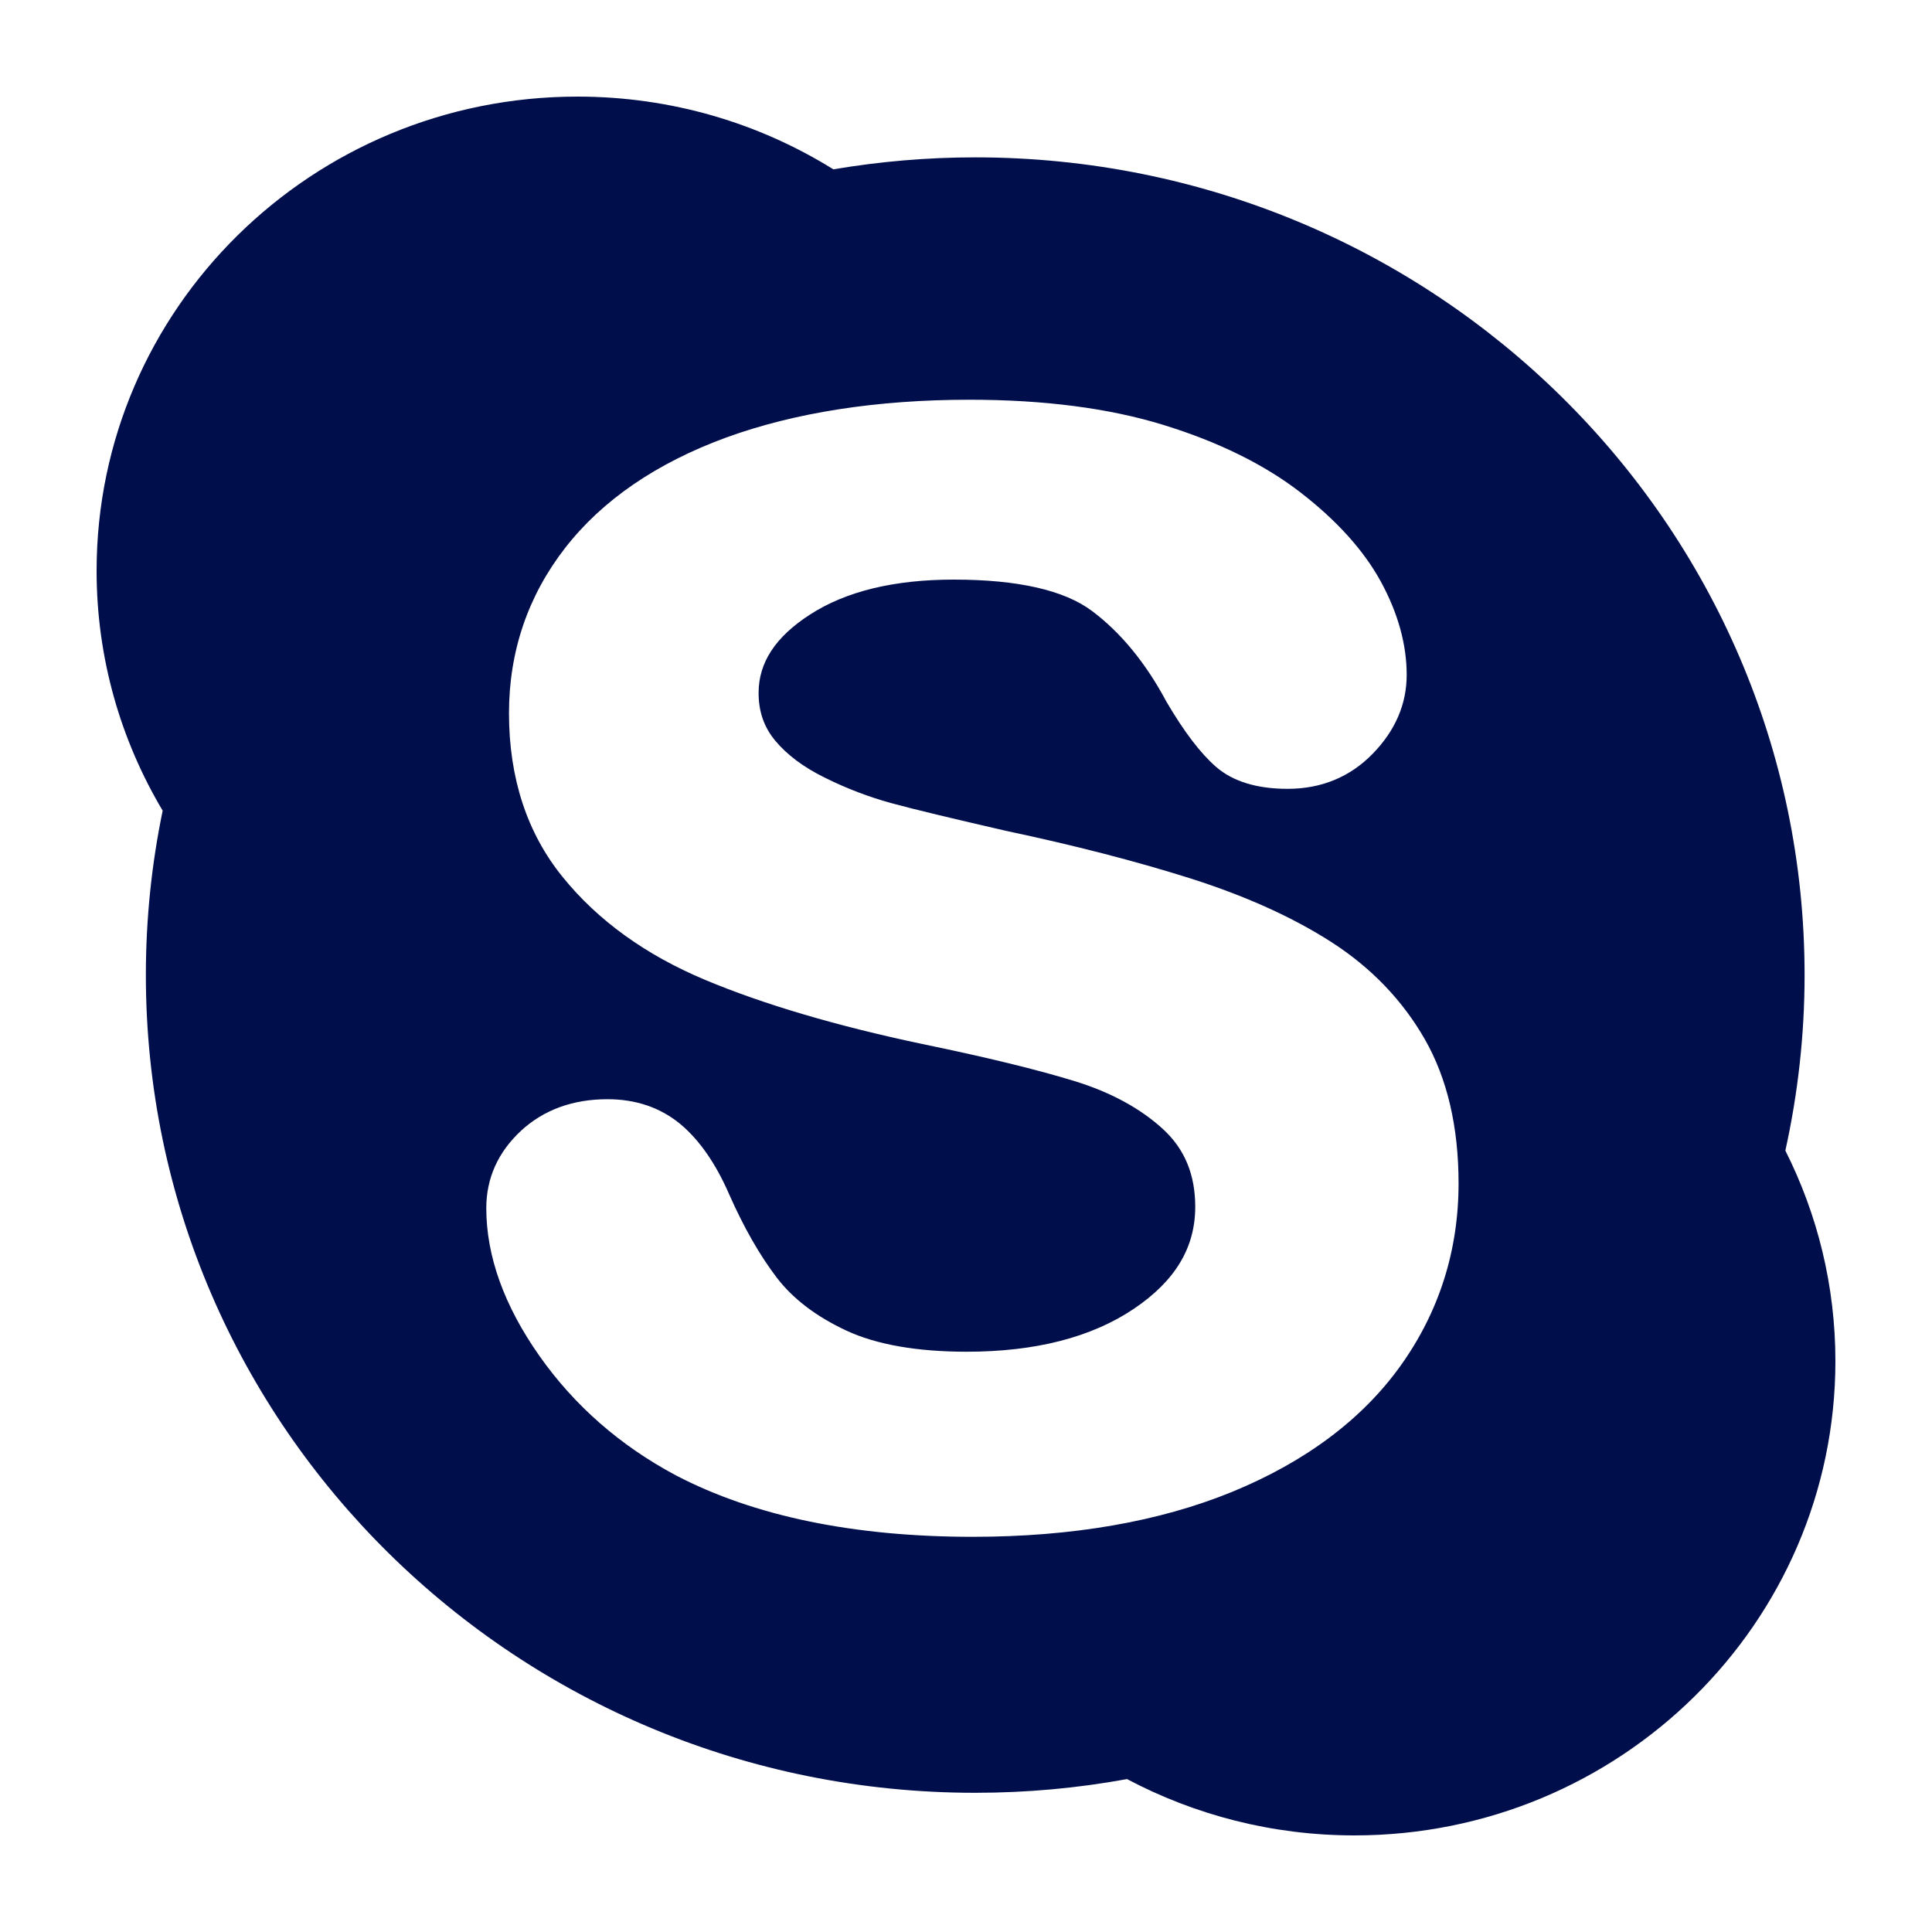 <svg width="20" height="20" viewBox="0 0 20 20" fill="none" xmlns="http://www.w3.org/2000/svg">
<path fill-rule="evenodd" clip-rule="evenodd" d="M14.021 19C13.169 19 12.368 18.788 11.667 18.417C11.158 18.51 10.633 18.559 10.095 18.559C5.354 18.559 1.51 14.769 1.51 10.094C1.51 9.511 1.57 8.942 1.684 8.392C1.25 7.663 1 6.815 1 5.909C1 3.198 3.229 1 5.978 1C6.952 1 7.86 1.276 8.627 1.753C9.105 1.672 9.595 1.629 10.095 1.629C14.837 1.629 18.681 5.419 18.681 10.094C18.681 10.718 18.611 11.325 18.482 11.911C18.813 12.568 19 13.308 19 14.091C18.999 16.801 16.77 19 14.021 19ZM12.313 9.09C12.885 9.271 13.379 9.493 13.782 9.752C14.193 10.016 14.519 10.355 14.75 10.759C14.982 11.165 15.099 11.666 15.099 12.25C15.099 12.947 14.897 13.582 14.498 14.139C14.101 14.693 13.514 15.132 12.754 15.444C12.001 15.752 11.098 15.909 10.071 15.909C8.838 15.909 7.805 15.695 6.997 15.273C6.421 14.966 5.945 14.55 5.584 14.036C5.219 13.518 5.034 13.003 5.034 12.507C5.034 12.197 5.155 11.928 5.392 11.707C5.628 11.489 5.929 11.379 6.289 11.379C6.583 11.379 6.838 11.466 7.045 11.638C7.242 11.803 7.411 12.048 7.548 12.363C7.7 12.707 7.866 12.997 8.041 13.226C8.209 13.446 8.452 13.63 8.761 13.774C9.072 13.919 9.492 13.993 10.008 13.993C10.718 13.993 11.299 13.844 11.737 13.549C12.165 13.261 12.373 12.916 12.373 12.493C12.373 12.159 12.264 11.896 12.041 11.69C11.807 11.475 11.499 11.307 11.125 11.192C10.735 11.072 10.205 10.943 9.55 10.808C8.658 10.62 7.902 10.396 7.3 10.144C6.684 9.886 6.188 9.528 5.825 9.079C5.456 8.625 5.269 8.054 5.269 7.383C5.269 6.744 5.465 6.167 5.852 5.67C6.236 5.177 6.797 4.793 7.518 4.529C8.231 4.27 9.079 4.138 10.038 4.138C10.804 4.138 11.479 4.225 12.041 4.398C12.607 4.572 13.084 4.806 13.459 5.095C13.837 5.386 14.117 5.697 14.294 6.02C14.472 6.346 14.562 6.672 14.562 6.986C14.562 7.289 14.444 7.563 14.21 7.803C13.975 8.044 13.678 8.166 13.329 8.166C13.011 8.166 12.762 8.089 12.589 7.939C12.428 7.799 12.261 7.58 12.076 7.266C11.862 6.864 11.603 6.549 11.306 6.326C11.018 6.109 10.535 6 9.873 6C9.257 6 8.757 6.121 8.385 6.362C8.027 6.593 7.853 6.859 7.853 7.173C7.853 7.366 7.909 7.527 8.024 7.666C8.146 7.813 8.318 7.942 8.536 8.049C8.762 8.162 8.994 8.25 9.227 8.314C9.466 8.379 9.866 8.475 10.415 8.601C11.11 8.748 11.748 8.912 12.313 9.09Z" fill="#000E4B"/>
</svg>

